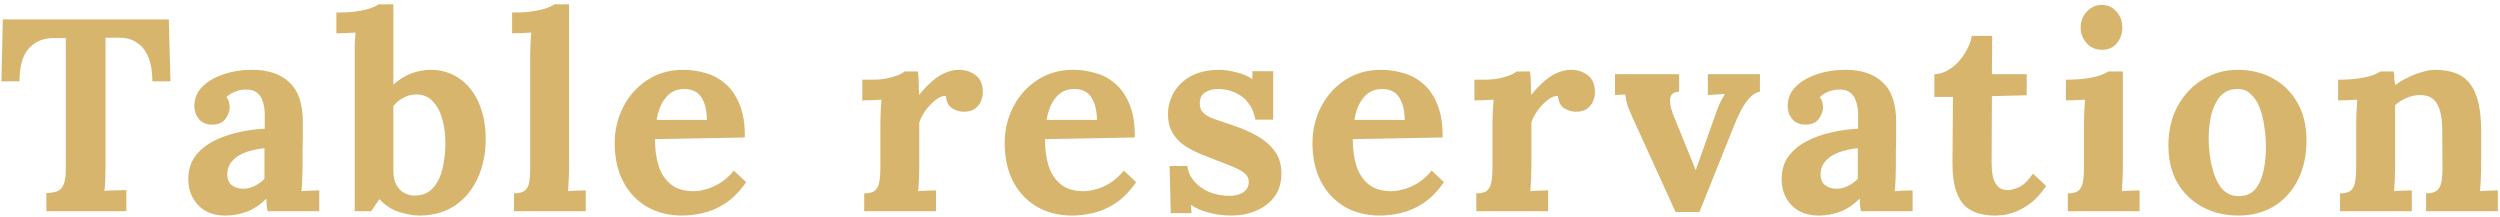 <svg width="438" height="38" viewBox="0 0 438 38" fill="none" xmlns="http://www.w3.org/2000/svg">
<path d="M26.696 14.248C26.696 12.52 26.456 11.096 25.976 9.976C25.496 8.824 24.808 7.976 23.912 7.432C23.048 6.856 22.008 6.584 20.792 6.616H18.488V29.128C18.488 29.992 18.472 30.824 18.44 31.624C18.408 32.424 18.36 33.032 18.296 33.448C18.84 33.384 19.528 33.352 20.36 33.352C21.224 33.32 21.816 33.304 22.136 33.304V37H8.12V33.832C8.856 33.8 9.464 33.704 9.944 33.544C10.456 33.384 10.84 33.016 11.096 32.44C11.384 31.864 11.528 30.936 11.528 29.656V6.664H9.32C7.496 6.696 6.056 7.32 5 8.536C3.944 9.752 3.416 11.656 3.416 14.248H0.248L0.488 3.4H29.576L29.864 14.248H26.696ZM46.864 37C46.8 36.552 46.752 36.184 46.72 35.896C46.72 35.576 46.704 35.208 46.672 34.792C45.584 35.88 44.432 36.648 43.216 37.096C42 37.544 40.768 37.768 39.52 37.768C37.472 37.768 35.872 37.16 34.72 35.944C33.568 34.728 32.992 33.208 32.992 31.384C32.992 29.848 33.376 28.536 34.144 27.448C34.944 26.36 35.984 25.48 37.264 24.808C38.576 24.104 40.016 23.576 41.584 23.224C43.184 22.84 44.784 22.616 46.384 22.552V20.056C46.384 19.224 46.272 18.472 46.048 17.8C45.856 17.128 45.504 16.6 44.992 16.216C44.512 15.832 43.824 15.656 42.928 15.688C42.32 15.72 41.728 15.848 41.152 16.072C40.576 16.296 40.08 16.616 39.664 17.032C39.92 17.32 40.08 17.64 40.144 17.992C40.208 18.312 40.24 18.6 40.24 18.856C40.24 19.496 39.984 20.168 39.472 20.872C38.96 21.544 38.144 21.864 37.024 21.832C36.064 21.8 35.328 21.464 34.816 20.824C34.304 20.184 34.048 19.432 34.048 18.568C34.048 17.288 34.496 16.184 35.392 15.256C36.32 14.296 37.552 13.56 39.088 13.048C40.624 12.504 42.32 12.232 44.176 12.232C46.992 12.232 49.168 12.968 50.704 14.44C52.272 15.88 53.056 18.2 53.056 21.4C53.056 22.488 53.056 23.416 53.056 24.184C53.056 24.952 53.04 25.72 53.008 26.488C53.008 27.256 53.008 28.184 53.008 29.272C53.008 29.72 52.992 30.36 52.96 31.192C52.928 31.992 52.88 32.76 52.816 33.496C53.36 33.432 53.936 33.4 54.544 33.4C55.152 33.368 55.616 33.352 55.936 33.352V37H46.864ZM46.336 25.96C45.44 26.056 44.592 26.216 43.792 26.44C42.992 26.664 42.288 26.968 41.68 27.352C41.104 27.736 40.64 28.2 40.288 28.744C39.968 29.288 39.808 29.896 39.808 30.568C39.84 31.464 40.128 32.104 40.672 32.488C41.216 32.872 41.84 33.064 42.544 33.064C43.28 33.064 43.968 32.904 44.608 32.584C45.248 32.264 45.824 31.848 46.336 31.336C46.336 31.016 46.336 30.712 46.336 30.424C46.336 30.104 46.336 29.784 46.336 29.464C46.336 28.888 46.336 28.312 46.336 27.736C46.336 27.128 46.336 26.536 46.336 25.96ZM62.147 9.88C62.147 9.304 62.147 8.648 62.147 7.912C62.179 7.144 62.227 6.408 62.291 5.704C61.779 5.736 61.171 5.768 60.467 5.8C59.795 5.8 59.283 5.816 58.931 5.848V2.2C60.435 2.2 61.683 2.12 62.675 1.96C63.699 1.8 64.499 1.608 65.075 1.384C65.683 1.16 66.099 0.952 66.323 0.76H68.915V14.824C70.003 13.864 71.107 13.192 72.227 12.808C73.347 12.424 74.403 12.232 75.395 12.232C77.315 12.232 78.995 12.728 80.435 13.72C81.907 14.712 83.043 16.12 83.843 17.944C84.675 19.768 85.091 21.912 85.091 24.376C85.091 26.936 84.611 29.24 83.651 31.288C82.723 33.304 81.395 34.888 79.667 36.04C77.939 37.192 75.859 37.768 73.427 37.768C72.563 37.768 71.459 37.576 70.115 37.192C68.803 36.84 67.587 36.072 66.467 34.888L65.027 37H62.147V9.88ZM68.915 29.8C68.915 30.888 69.091 31.752 69.443 32.392C69.795 33.032 70.243 33.496 70.787 33.784C71.331 34.072 71.875 34.232 72.419 34.264C73.859 34.296 74.979 33.88 75.779 33.016C76.611 32.152 77.187 31.016 77.507 29.608C77.859 28.168 78.035 26.664 78.035 25.096C78.035 23.624 77.859 22.232 77.507 20.92C77.155 19.608 76.595 18.552 75.827 17.752C75.059 16.92 74.051 16.52 72.803 16.552C72.003 16.584 71.267 16.792 70.595 17.176C69.923 17.528 69.363 18.008 68.915 18.616V29.8ZM90.052 33.88C90.948 33.88 91.588 33.704 91.972 33.352C92.388 33 92.644 32.504 92.74 31.864C92.836 31.192 92.884 30.44 92.884 29.608V9.88C92.884 9.304 92.9 8.648 92.932 7.912C92.964 7.144 93.012 6.408 93.076 5.704C92.564 5.736 91.956 5.768 91.252 5.8C90.58 5.8 90.068 5.816 89.716 5.848V2.2C91.22 2.2 92.468 2.12 93.46 1.96C94.484 1.8 95.284 1.608 95.86 1.384C96.468 1.16 96.884 0.952 97.108 0.76H99.7V29.272C99.7 29.72 99.684 30.36 99.652 31.192C99.62 31.992 99.572 32.76 99.508 33.496C100.052 33.432 100.628 33.4 101.236 33.4C101.844 33.368 102.308 33.352 102.628 33.352V37H90.052V33.88ZM119.549 37.768C117.213 37.768 115.149 37.256 113.357 36.232C111.565 35.176 110.173 33.704 109.181 31.816C108.189 29.896 107.693 27.64 107.693 25.048C107.693 22.808 108.189 20.712 109.181 18.76C110.173 16.808 111.565 15.24 113.357 14.056C115.181 12.84 117.293 12.232 119.693 12.232C121.037 12.232 122.349 12.424 123.629 12.808C124.909 13.16 126.061 13.784 127.085 14.68C128.141 15.576 128.973 16.792 129.581 18.328C130.221 19.864 130.525 21.784 130.493 24.088L114.749 24.376C114.749 26.104 114.957 27.656 115.373 29.032C115.821 30.408 116.541 31.496 117.533 32.296C118.525 33.096 119.853 33.496 121.517 33.496C122.157 33.496 122.877 33.384 123.677 33.16C124.509 32.936 125.341 32.568 126.173 32.056C127.037 31.512 127.837 30.792 128.573 29.896L130.733 31.912C129.581 33.544 128.349 34.792 127.037 35.656C125.725 36.488 124.413 37.048 123.101 37.336C121.821 37.624 120.637 37.768 119.549 37.768ZM115.037 21.016H123.869C123.837 19.672 123.645 18.616 123.293 17.848C122.973 17.048 122.525 16.472 121.949 16.12C121.373 15.768 120.701 15.592 119.933 15.592C118.525 15.592 117.421 16.104 116.621 17.128C115.821 18.12 115.293 19.416 115.037 21.016ZM151.41 33.88C152.306 33.88 152.946 33.704 153.33 33.352C153.714 33 153.954 32.504 154.05 31.864C154.178 31.192 154.242 30.44 154.242 29.608V21.544C154.242 20.968 154.258 20.328 154.29 19.624C154.322 18.888 154.37 18.168 154.434 17.464C153.922 17.496 153.314 17.528 152.61 17.56C151.938 17.56 151.426 17.576 151.074 17.608V13.96H152.994C154.242 13.96 155.378 13.8 156.402 13.48C157.458 13.16 158.146 12.84 158.466 12.52H160.818C160.882 12.84 160.93 13.448 160.962 14.344C160.994 15.208 161.01 15.976 161.01 16.648C161.874 15.592 162.69 14.744 163.458 14.104C164.226 13.464 164.978 13 165.714 12.712C166.482 12.392 167.25 12.232 168.018 12.232C169.138 12.232 170.114 12.552 170.946 13.192C171.778 13.8 172.194 14.808 172.194 16.216C172.194 16.696 172.082 17.208 171.858 17.752C171.634 18.264 171.282 18.696 170.802 19.048C170.322 19.4 169.666 19.576 168.834 19.576C168.194 19.576 167.538 19.384 166.866 19C166.194 18.616 165.81 17.88 165.714 16.792C165.074 16.792 164.434 17.064 163.794 17.608C163.154 18.12 162.578 18.744 162.066 19.48C161.586 20.184 161.25 20.84 161.058 21.448V29.272C161.058 29.72 161.042 30.36 161.01 31.192C160.978 31.992 160.93 32.76 160.866 33.496C161.378 33.432 161.938 33.4 162.546 33.4C163.186 33.368 163.666 33.352 163.986 33.352V37H151.41V33.88ZM187.874 37.768C185.538 37.768 183.474 37.256 181.682 36.232C179.89 35.176 178.498 33.704 177.506 31.816C176.514 29.896 176.018 27.64 176.018 25.048C176.018 22.808 176.514 20.712 177.506 18.76C178.498 16.808 179.89 15.24 181.682 14.056C183.506 12.84 185.618 12.232 188.018 12.232C189.362 12.232 190.674 12.424 191.954 12.808C193.234 13.16 194.386 13.784 195.41 14.68C196.466 15.576 197.298 16.792 197.906 18.328C198.546 19.864 198.85 21.784 198.818 24.088L183.074 24.376C183.074 26.104 183.282 27.656 183.698 29.032C184.146 30.408 184.866 31.496 185.858 32.296C186.85 33.096 188.178 33.496 189.842 33.496C190.482 33.496 191.202 33.384 192.002 33.16C192.834 32.936 193.666 32.568 194.498 32.056C195.362 31.512 196.162 30.792 196.898 29.896L199.058 31.912C197.906 33.544 196.674 34.792 195.362 35.656C194.05 36.488 192.738 37.048 191.426 37.336C190.146 37.624 188.962 37.768 187.874 37.768ZM183.362 21.016H192.194C192.162 19.672 191.97 18.616 191.618 17.848C191.298 17.048 190.85 16.472 190.274 16.12C189.698 15.768 189.026 15.592 188.258 15.592C186.85 15.592 185.746 16.104 184.946 17.128C184.146 18.12 183.618 19.416 183.362 21.016ZM215.766 37.768C214.39 37.768 213.046 37.592 211.734 37.24C210.422 36.888 209.398 36.44 208.662 35.896L208.758 37.336H205.11L204.918 29.08H208.038C208.134 30.04 208.518 30.92 209.19 31.72C209.862 32.52 210.742 33.16 211.83 33.64C212.918 34.088 214.134 34.312 215.478 34.312C216.022 34.312 216.534 34.232 217.014 34.072C217.526 33.912 217.942 33.656 218.262 33.304C218.614 32.92 218.79 32.456 218.79 31.912C218.79 31.304 218.566 30.808 218.118 30.424C217.702 30.04 217.078 29.672 216.246 29.32C215.446 28.968 214.438 28.568 213.222 28.12C212.23 27.736 211.222 27.336 210.198 26.92C209.206 26.504 208.278 26.008 207.414 25.432C206.582 24.824 205.91 24.088 205.398 23.224C204.886 22.328 204.63 21.24 204.63 19.96C204.63 19.032 204.806 18.12 205.158 17.224C205.51 16.296 206.054 15.464 206.79 14.728C207.526 13.96 208.454 13.352 209.574 12.904C210.726 12.456 212.086 12.232 213.654 12.232C214.518 12.232 215.494 12.376 216.582 12.664C217.702 12.92 218.646 13.32 219.414 13.864V12.472H223.062V20.968H219.942C219.75 19.848 219.35 18.888 218.742 18.088C218.166 17.288 217.414 16.68 216.486 16.264C215.558 15.816 214.518 15.592 213.366 15.592C212.566 15.592 211.83 15.784 211.158 16.168C210.518 16.552 210.198 17.208 210.198 18.136C210.198 18.872 210.454 19.464 210.966 19.912C211.478 20.328 212.182 20.68 213.078 20.968C213.974 21.256 214.966 21.592 216.054 21.976C217.686 22.52 219.126 23.16 220.374 23.896C221.654 24.632 222.662 25.528 223.398 26.584C224.134 27.608 224.502 28.872 224.502 30.376C224.502 32.04 224.086 33.416 223.254 34.504C222.422 35.592 221.334 36.408 219.99 36.952C218.678 37.496 217.27 37.768 215.766 37.768ZM241.799 37.768C239.463 37.768 237.399 37.256 235.607 36.232C233.815 35.176 232.423 33.704 231.431 31.816C230.439 29.896 229.943 27.64 229.943 25.048C229.943 22.808 230.439 20.712 231.431 18.76C232.423 16.808 233.815 15.24 235.607 14.056C237.431 12.84 239.543 12.232 241.943 12.232C243.287 12.232 244.599 12.424 245.879 12.808C247.159 13.16 248.311 13.784 249.335 14.68C250.391 15.576 251.223 16.792 251.831 18.328C252.471 19.864 252.775 21.784 252.743 24.088L236.999 24.376C236.999 26.104 237.207 27.656 237.623 29.032C238.071 30.408 238.791 31.496 239.783 32.296C240.775 33.096 242.103 33.496 243.767 33.496C244.407 33.496 245.127 33.384 245.927 33.16C246.759 32.936 247.591 32.568 248.423 32.056C249.287 31.512 250.087 30.792 250.823 29.896L252.983 31.912C251.831 33.544 250.599 34.792 249.287 35.656C247.975 36.488 246.663 37.048 245.351 37.336C244.071 37.624 242.887 37.768 241.799 37.768ZM237.287 21.016H246.119C246.087 19.672 245.895 18.616 245.543 17.848C245.223 17.048 244.775 16.472 244.199 16.12C243.623 15.768 242.951 15.592 242.183 15.592C240.775 15.592 239.671 16.104 238.871 17.128C238.071 18.12 237.543 19.416 237.287 21.016ZM258.651 33.88C259.547 33.88 260.187 33.704 260.571 33.352C260.955 33 261.195 32.504 261.291 31.864C261.419 31.192 261.483 30.44 261.483 29.608V21.544C261.483 20.968 261.499 20.328 261.531 19.624C261.563 18.888 261.611 18.168 261.675 17.464C261.163 17.496 260.555 17.528 259.851 17.56C259.179 17.56 258.667 17.576 258.315 17.608V13.96H260.235C261.483 13.96 262.619 13.8 263.643 13.48C264.699 13.16 265.387 12.84 265.707 12.52H268.059C268.123 12.84 268.171 13.448 268.203 14.344C268.235 15.208 268.251 15.976 268.251 16.648C269.115 15.592 269.931 14.744 270.699 14.104C271.467 13.464 272.219 13 272.955 12.712C273.723 12.392 274.491 12.232 275.259 12.232C276.379 12.232 277.355 12.552 278.187 13.192C279.019 13.8 279.435 14.808 279.435 16.216C279.435 16.696 279.323 17.208 279.099 17.752C278.875 18.264 278.523 18.696 278.043 19.048C277.563 19.4 276.907 19.576 276.075 19.576C275.435 19.576 274.779 19.384 274.107 19C273.435 18.616 273.051 17.88 272.955 16.792C272.315 16.792 271.675 17.064 271.035 17.608C270.395 18.12 269.819 18.744 269.307 19.48C268.827 20.184 268.491 20.84 268.299 21.448V29.272C268.299 29.72 268.283 30.36 268.251 31.192C268.219 31.992 268.171 32.76 268.107 33.496C268.619 33.432 269.179 33.4 269.787 33.4C270.427 33.368 270.907 33.352 271.227 33.352V37H258.651V33.88ZM293.557 37.144L285.973 20.488C285.621 19.688 285.365 19.08 285.205 18.664C285.077 18.248 284.981 17.896 284.917 17.608C284.885 17.288 284.821 16.936 284.725 16.552L282.949 16.648V13H294.181V16.072C293.509 16.104 293.061 16.296 292.837 16.648C292.613 17 292.533 17.464 292.597 18.04C292.661 18.584 292.805 19.176 293.029 19.816L295.525 25.96C295.781 26.568 296.037 27.192 296.293 27.832C296.549 28.472 296.805 29.112 297.061 29.752H297.109C297.365 29.08 297.605 28.408 297.829 27.736C298.085 27.064 298.325 26.392 298.549 25.72L300.613 19.864C300.901 19.064 301.157 18.424 301.381 17.944C301.637 17.464 301.909 16.968 302.197 16.456L299.221 16.648V13H308.341V16.072C307.605 16.2 306.949 16.616 306.373 17.32C305.797 17.992 305.301 18.76 304.885 19.624C304.469 20.456 304.133 21.192 303.877 21.832L297.733 37.144H293.557ZM326.014 37C325.95 36.552 325.902 36.184 325.87 35.896C325.87 35.576 325.854 35.208 325.822 34.792C324.734 35.88 323.582 36.648 322.366 37.096C321.15 37.544 319.918 37.768 318.67 37.768C316.622 37.768 315.022 37.16 313.87 35.944C312.718 34.728 312.142 33.208 312.142 31.384C312.142 29.848 312.526 28.536 313.294 27.448C314.094 26.36 315.134 25.48 316.414 24.808C317.726 24.104 319.166 23.576 320.734 23.224C322.334 22.84 323.934 22.616 325.534 22.552V20.056C325.534 19.224 325.422 18.472 325.198 17.8C325.006 17.128 324.654 16.6 324.142 16.216C323.662 15.832 322.974 15.656 322.078 15.688C321.47 15.72 320.878 15.848 320.302 16.072C319.726 16.296 319.23 16.616 318.814 17.032C319.07 17.32 319.23 17.64 319.294 17.992C319.358 18.312 319.39 18.6 319.39 18.856C319.39 19.496 319.134 20.168 318.622 20.872C318.11 21.544 317.294 21.864 316.174 21.832C315.214 21.8 314.478 21.464 313.966 20.824C313.454 20.184 313.198 19.432 313.198 18.568C313.198 17.288 313.646 16.184 314.542 15.256C315.47 14.296 316.702 13.56 318.238 13.048C319.774 12.504 321.47 12.232 323.326 12.232C326.142 12.232 328.318 12.968 329.854 14.44C331.422 15.88 332.206 18.2 332.206 21.4C332.206 22.488 332.206 23.416 332.206 24.184C332.206 24.952 332.19 25.72 332.158 26.488C332.158 27.256 332.158 28.184 332.158 29.272C332.158 29.72 332.142 30.36 332.11 31.192C332.078 31.992 332.03 32.76 331.966 33.496C332.51 33.432 333.086 33.4 333.694 33.4C334.302 33.368 334.766 33.352 335.086 33.352V37H326.014ZM325.486 25.96C324.59 26.056 323.742 26.216 322.942 26.44C322.142 26.664 321.438 26.968 320.83 27.352C320.254 27.736 319.79 28.2 319.438 28.744C319.118 29.288 318.958 29.896 318.958 30.568C318.99 31.464 319.278 32.104 319.822 32.488C320.366 32.872 320.99 33.064 321.694 33.064C322.43 33.064 323.118 32.904 323.758 32.584C324.398 32.264 324.974 31.848 325.486 31.336C325.486 31.016 325.486 30.712 325.486 30.424C325.486 30.104 325.486 29.784 325.486 29.464C325.486 28.888 325.486 28.312 325.486 27.736C325.486 27.128 325.486 26.536 325.486 25.96ZM349.558 37.768C348.598 37.768 347.67 37.656 346.774 37.432C345.91 37.208 345.11 36.792 344.374 36.184C343.67 35.544 343.11 34.616 342.694 33.4C342.278 32.184 342.07 30.568 342.07 28.552L342.166 16.984H338.902V13C339.894 12.968 340.854 12.632 341.782 11.992C342.71 11.352 343.494 10.52 344.134 9.496C344.806 8.472 345.254 7.4 345.478 6.28H349.03L348.982 13H355.078V16.696L348.982 16.84L348.934 28.648C348.934 29.384 348.998 30.12 349.126 30.856C349.286 31.56 349.574 32.152 349.99 32.632C350.406 33.08 351.014 33.304 351.814 33.304C352.262 33.304 352.87 33.144 353.638 32.824C354.438 32.504 355.286 31.704 356.182 30.424L358.486 32.584C357.622 33.864 356.726 34.856 355.798 35.56C354.87 36.264 353.974 36.776 353.11 37.096C352.278 37.416 351.542 37.608 350.902 37.672C350.262 37.736 349.814 37.768 349.558 37.768ZM362.282 33.88C363.178 33.88 363.818 33.704 364.202 33.352C364.586 33 364.826 32.504 364.922 31.864C365.05 31.192 365.114 30.44 365.114 29.608V21.64C365.114 21.064 365.13 20.408 365.162 19.672C365.194 18.904 365.242 18.168 365.306 17.464C364.794 17.496 364.186 17.528 363.482 17.56C362.81 17.56 362.298 17.576 361.946 17.608V13.96C363.418 13.96 364.666 13.88 365.69 13.72C366.714 13.56 367.514 13.368 368.09 13.144C368.698 12.92 369.114 12.712 369.338 12.52H371.93V29.272C371.93 29.72 371.914 30.36 371.882 31.192C371.85 31.992 371.802 32.76 371.738 33.496C372.25 33.432 372.81 33.4 373.418 33.4C374.058 33.368 374.538 33.352 374.858 33.352V37H362.282V33.88ZM368.282 8.728C367.194 8.728 366.298 8.344 365.594 7.576C364.89 6.808 364.538 5.88 364.538 4.792C364.538 3.704 364.906 2.776 365.642 2.008C366.378 1.24 367.242 0.856 368.234 0.856C369.258 0.856 370.106 1.24 370.778 2.008C371.482 2.776 371.834 3.704 371.834 4.792C371.834 5.88 371.514 6.808 370.874 7.576C370.234 8.344 369.37 8.728 368.282 8.728ZM392.145 37.768C389.841 37.768 387.761 37.272 385.905 36.28C384.049 35.288 382.577 33.88 381.489 32.056C380.433 30.2 379.905 28.024 379.905 25.528C379.905 22.872 380.449 20.552 381.537 18.568C382.657 16.552 384.129 15 385.953 13.912C387.809 12.792 389.825 12.232 392.001 12.232C394.305 12.232 396.369 12.728 398.193 13.72C400.017 14.712 401.457 16.136 402.513 17.992C403.569 19.816 404.097 22.008 404.097 24.568C404.097 27.256 403.585 29.592 402.561 31.576C401.537 33.56 400.129 35.096 398.337 36.184C396.545 37.24 394.481 37.768 392.145 37.768ZM392.337 34.36C393.617 34.328 394.577 33.88 395.217 33.016C395.889 32.152 396.353 31.064 396.609 29.752C396.865 28.44 396.993 27.112 396.993 25.768C396.993 24.584 396.897 23.384 396.705 22.168C396.545 20.952 396.273 19.848 395.889 18.856C395.505 17.864 394.977 17.064 394.305 16.456C393.665 15.848 392.865 15.56 391.905 15.592C390.657 15.624 389.665 16.072 388.929 16.936C388.225 17.8 387.713 18.888 387.393 20.2C387.105 21.48 386.961 22.824 386.961 24.232C386.961 25.864 387.137 27.464 387.489 29.032C387.841 30.6 388.401 31.896 389.169 32.92C389.969 33.912 391.025 34.392 392.337 34.36ZM409.973 37V33.88C410.869 33.88 411.509 33.704 411.893 33.352C412.277 33 412.517 32.504 412.613 31.864C412.741 31.192 412.805 30.44 412.805 29.608V21.544C412.805 20.968 412.821 20.328 412.853 19.624C412.885 18.888 412.933 18.168 412.997 17.464C412.485 17.496 411.877 17.528 411.173 17.56C410.501 17.56 409.989 17.576 409.637 17.608V13.96C411.109 13.96 412.357 13.88 413.381 13.72C414.405 13.56 415.205 13.368 415.781 13.144C416.389 12.92 416.805 12.712 417.029 12.52H419.381C419.445 12.936 419.477 13.24 419.477 13.432C419.477 13.624 419.477 13.816 419.477 14.008C419.509 14.168 419.573 14.472 419.669 14.92C420.309 14.408 421.045 13.96 421.877 13.576C422.709 13.16 423.541 12.84 424.373 12.616C425.205 12.36 425.941 12.232 426.581 12.232C429.525 12.232 431.605 13.08 432.821 14.776C434.069 16.44 434.693 19.128 434.693 22.84V29.272C434.693 29.72 434.677 30.36 434.645 31.192C434.613 31.992 434.565 32.76 434.501 33.496C435.045 33.432 435.621 33.4 436.229 33.4C436.837 33.368 437.301 33.352 437.621 33.352V37H425.045V33.88C425.941 33.88 426.581 33.704 426.965 33.352C427.381 33 427.637 32.504 427.733 31.864C427.861 31.192 427.925 30.44 427.925 29.608L427.877 22.792C427.877 20.712 427.573 19.176 426.965 18.184C426.389 17.16 425.397 16.648 423.989 16.648C423.189 16.648 422.389 16.824 421.589 17.176C420.821 17.528 420.165 17.944 419.621 18.424C419.621 18.872 419.621 19.336 419.621 19.816C419.621 20.264 419.621 20.712 419.621 21.16V29.272C419.621 29.72 419.605 30.36 419.573 31.192C419.541 31.992 419.493 32.76 419.429 33.496C419.941 33.432 420.501 33.4 421.109 33.4C421.749 33.368 422.229 33.352 422.549 33.352V37H409.973Z" fill="#D7B56D"/>
</svg>
